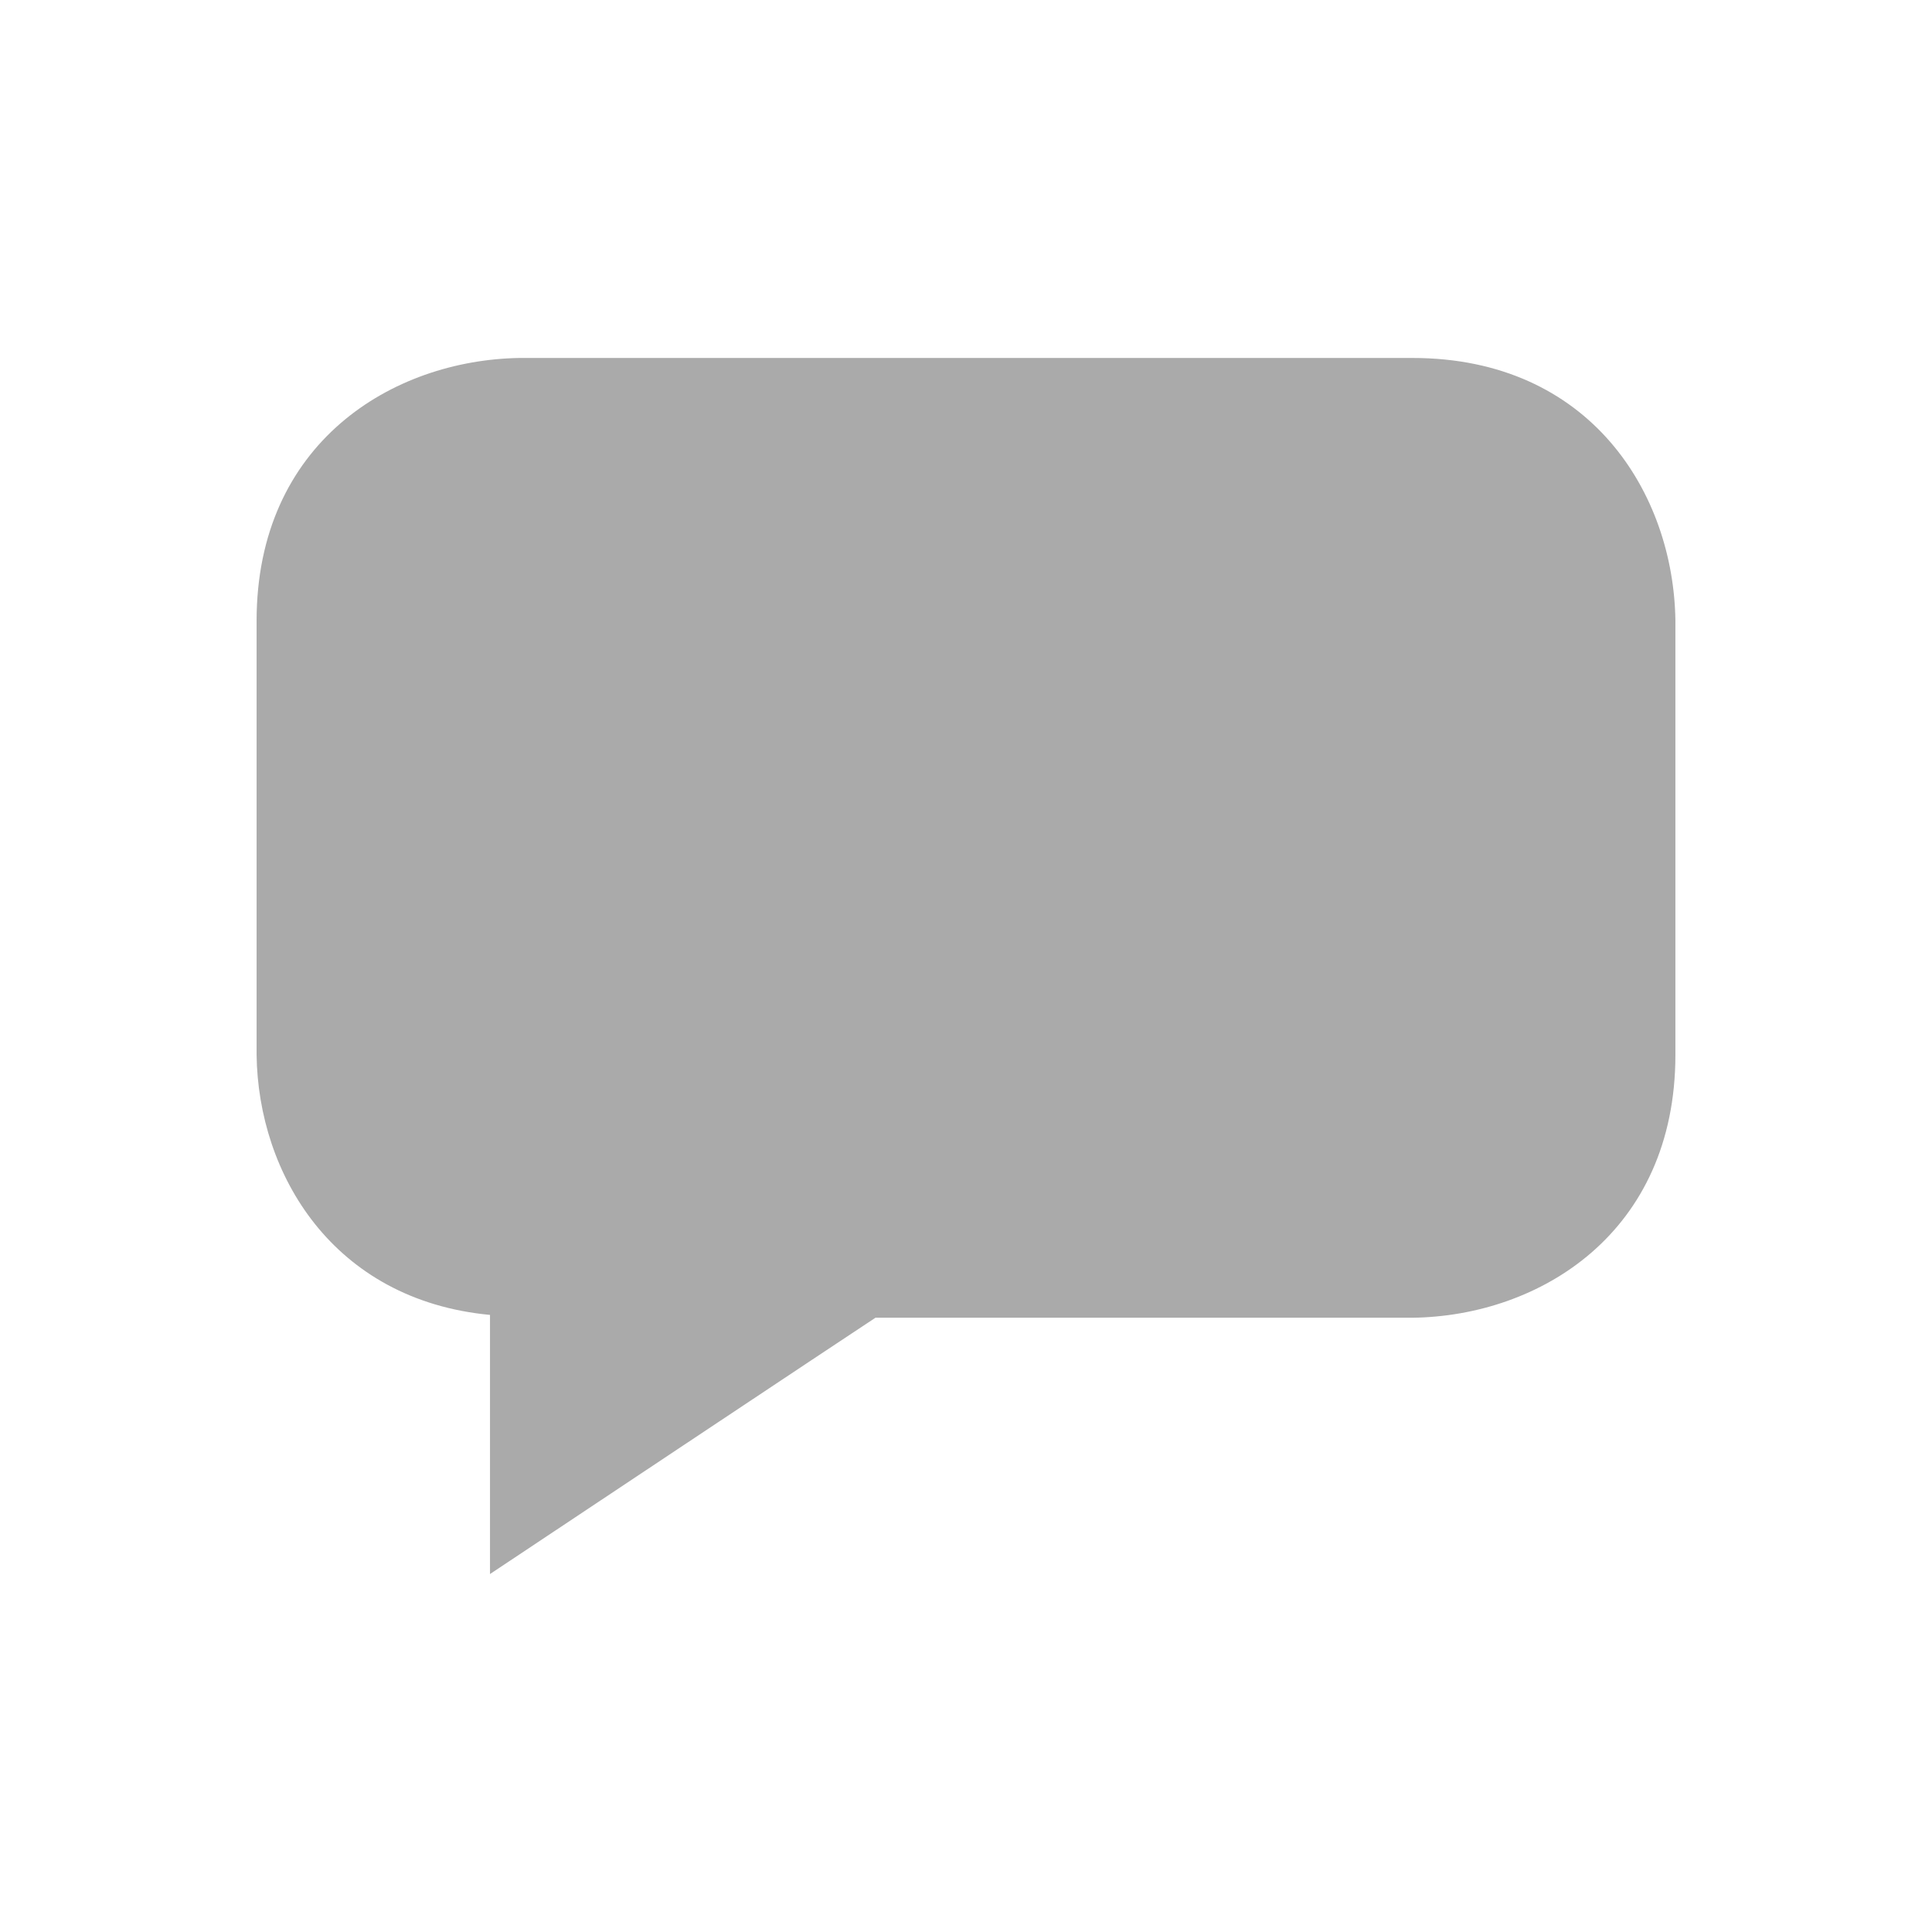 <?xml version="1.0" encoding="utf-8"?>
<!-- Generator: Adobe Illustrator 17.0.0, SVG Export Plug-In . SVG Version: 6.00 Build 0)  -->
<!DOCTYPE svg PUBLIC "-//W3C//DTD SVG 1.1//EN" "http://www.w3.org/Graphics/SVG/1.1/DTD/svg11.dtd">
<svg version="1.1" id="Layer_1" xmlns="http://www.w3.org/2000/svg" xmlns:xlink="http://www.w3.org/1999/xlink" x="0px" y="0px"
	 width="32px" height="32px" viewBox="0 0 32 32" enable-background="new 0 0 32 32" xml:space="preserve">
<path fill="#AAAAAA" d="M8.602,5.929c-2.1,0.035-4.352,1.402-4.352,4.357v7.184c0.025,1.975,1.263,4.063,3.866,4.309
	c0,0.756,0,4.292,0,4.292s6.121-4.075,6.384-4.245c0.321,0,8.894,0,8.894,0c2.105-0.027,4.356-1.403,4.356-4.357V10.28
	c-0.029-2.103-1.406-4.351-4.356-4.351C23.394,5.929,8.602,5.929,8.602,5.929z"/>
<g>
</g>
<g>
</g>
<g>
</g>
<g>
</g>
<g>
</g>
<g>
</g>
<g>
</g>
<g>
</g>
<g>
</g>
<g>
</g>
<g>
</g>
<g>
</g>
<g>
</g>
<g>
</g>
<g>
</g>
</svg>
